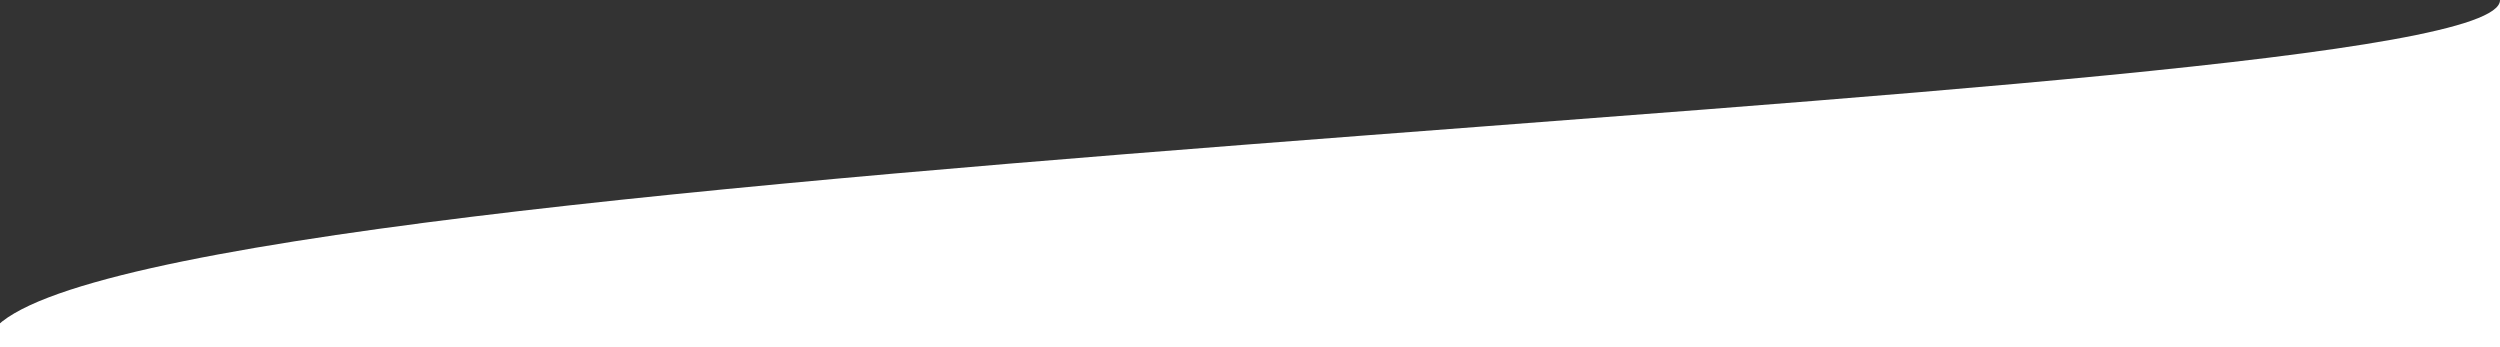 <svg xmlns="http://www.w3.org/2000/svg" width="110%" height="200px" viewBox="0 0 1440 1011" preserveAspectRatio="none" fill="none">
  <rect x="0" y="0" width="1440" height="1011" fill="#333333" stroke="none"/>
  <path d="M-8 1011C-8 459 1440 328.5 1440 0.5V1011H-8Z" fill="white"/>
</svg>
